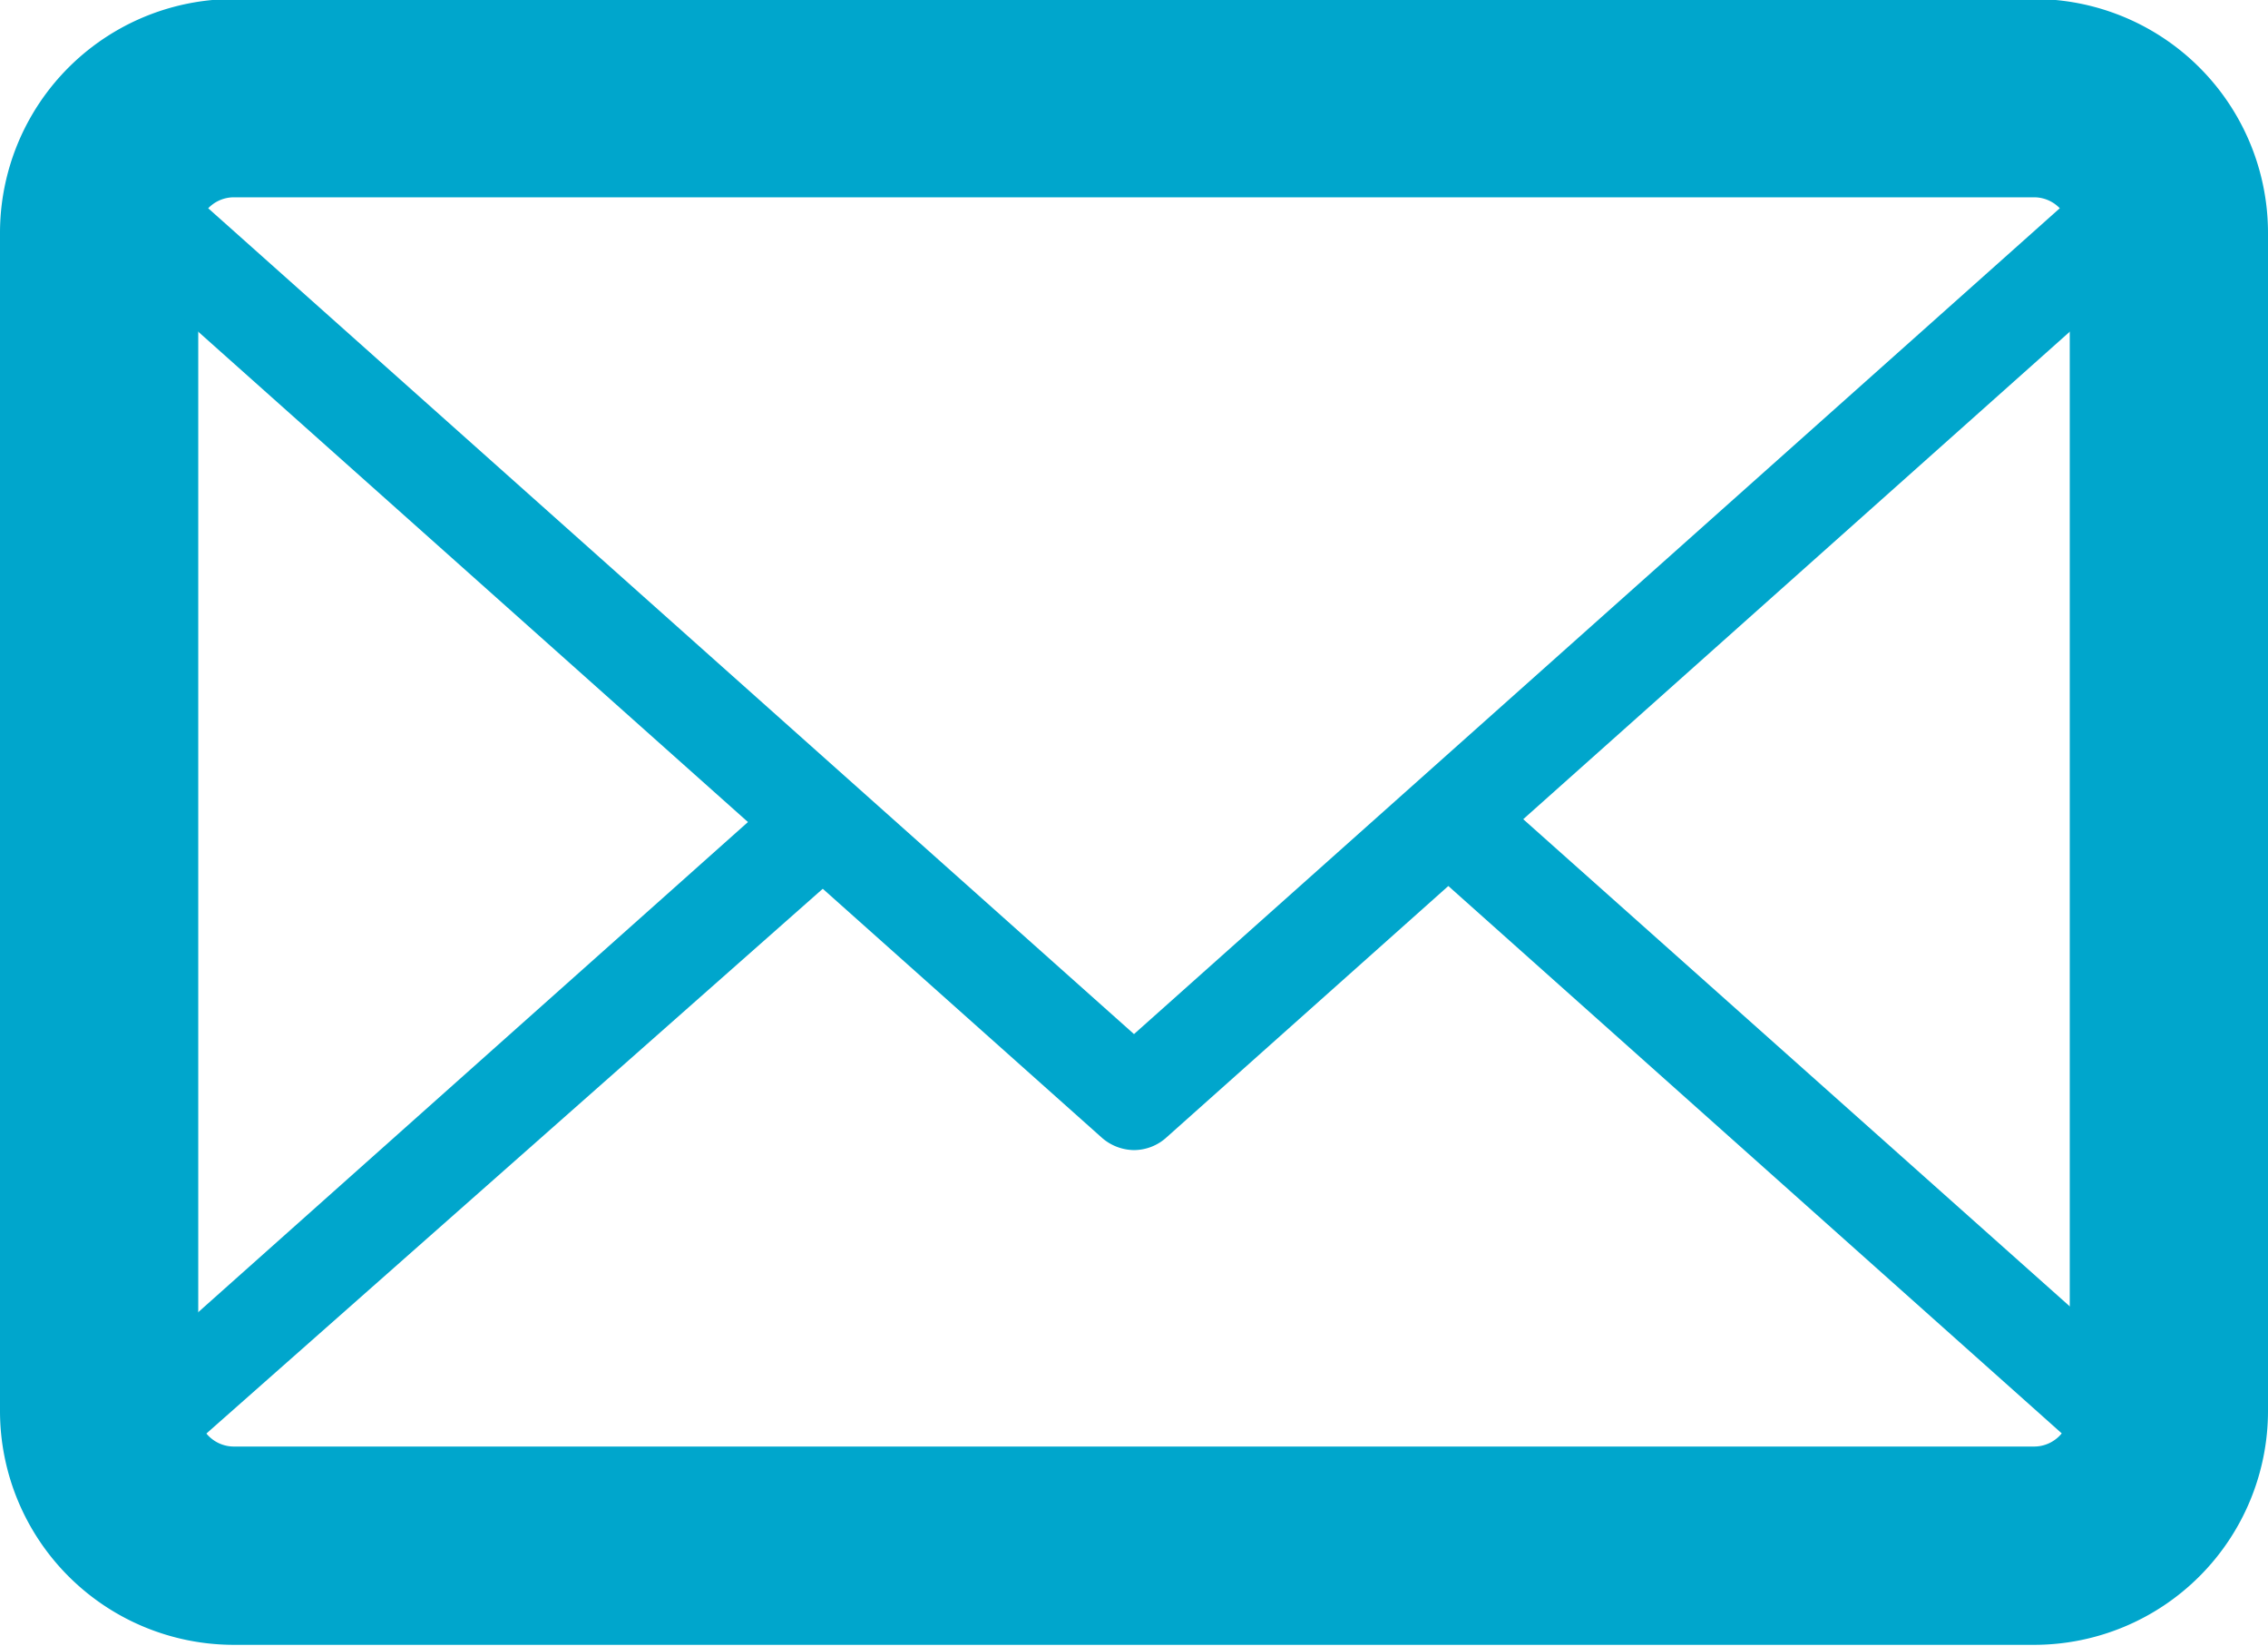<svg id="Layer_3" data-name="Layer 3" xmlns="http://www.w3.org/2000/svg" viewBox="0 0 22.88 16.6"><defs><style>.cls-1{fill:#00a6cc;}</style></defs><title>email</title><path class="cls-1" d="M121.26,1330.5H103.1a2.36,2.36,0,0,1-2.36-2.36v-11.88a2.36,2.36,0,0,1,2.36-2.36h18.16a2.36,2.36,0,0,1,2.36,2.36v11.88a2.36,2.36,0,0,1-2.36,2.36h0Zm-18.16-14.6a0.36,0.36,0,0,0-.36.36v11.88a0.36,0.36,0,0,0,.36.36h18.16a0.36,0.36,0,0,0,.36-0.36v-11.88a0.36,0.36,0,0,0-.36-0.36H103.1Z" transform="translate(-100.74 -1313.91)"/><path class="cls-1" d="M121.26,1330H103.1a1.87,1.87,0,0,1-1.73-1.2,0.5,0.5,0,0,1,.13-0.55l7.09-6.32a0.5,0.5,0,0,1,.67.75l-6.79,6a0.86,0.86,0,0,0,.63.28h18.16a0.86,0.86,0,0,0,.63-0.28l-6.86-6.12a0.5,0.5,0,0,1,.67-0.75l7.17,6.39a0.5,0.5,0,0,1,.13.55,1.86,1.86,0,0,1-1.73,1.2h0Z" transform="translate(-100.74 -1313.91)"/><path class="cls-1" d="M112.18,1325.51a0.5,0.5,0,0,1-.33-0.13l-10.35-9.23a0.5,0.5,0,0,1-.13-0.55,1.87,1.87,0,0,1,1.73-1.2h18.16a1.86,1.86,0,0,1,1.73,1.2,0.5,0.5,0,0,1-.13.55l-10.35,9.23a0.49,0.49,0,0,1-.33.13h0Zm-9.71-9.83,9.71,8.66,9.71-8.66a0.86,0.86,0,0,0-.63-0.28H103.1a0.85,0.85,0,0,0-.63.28h0Z" transform="translate(-100.74 -1313.91)"/></svg>